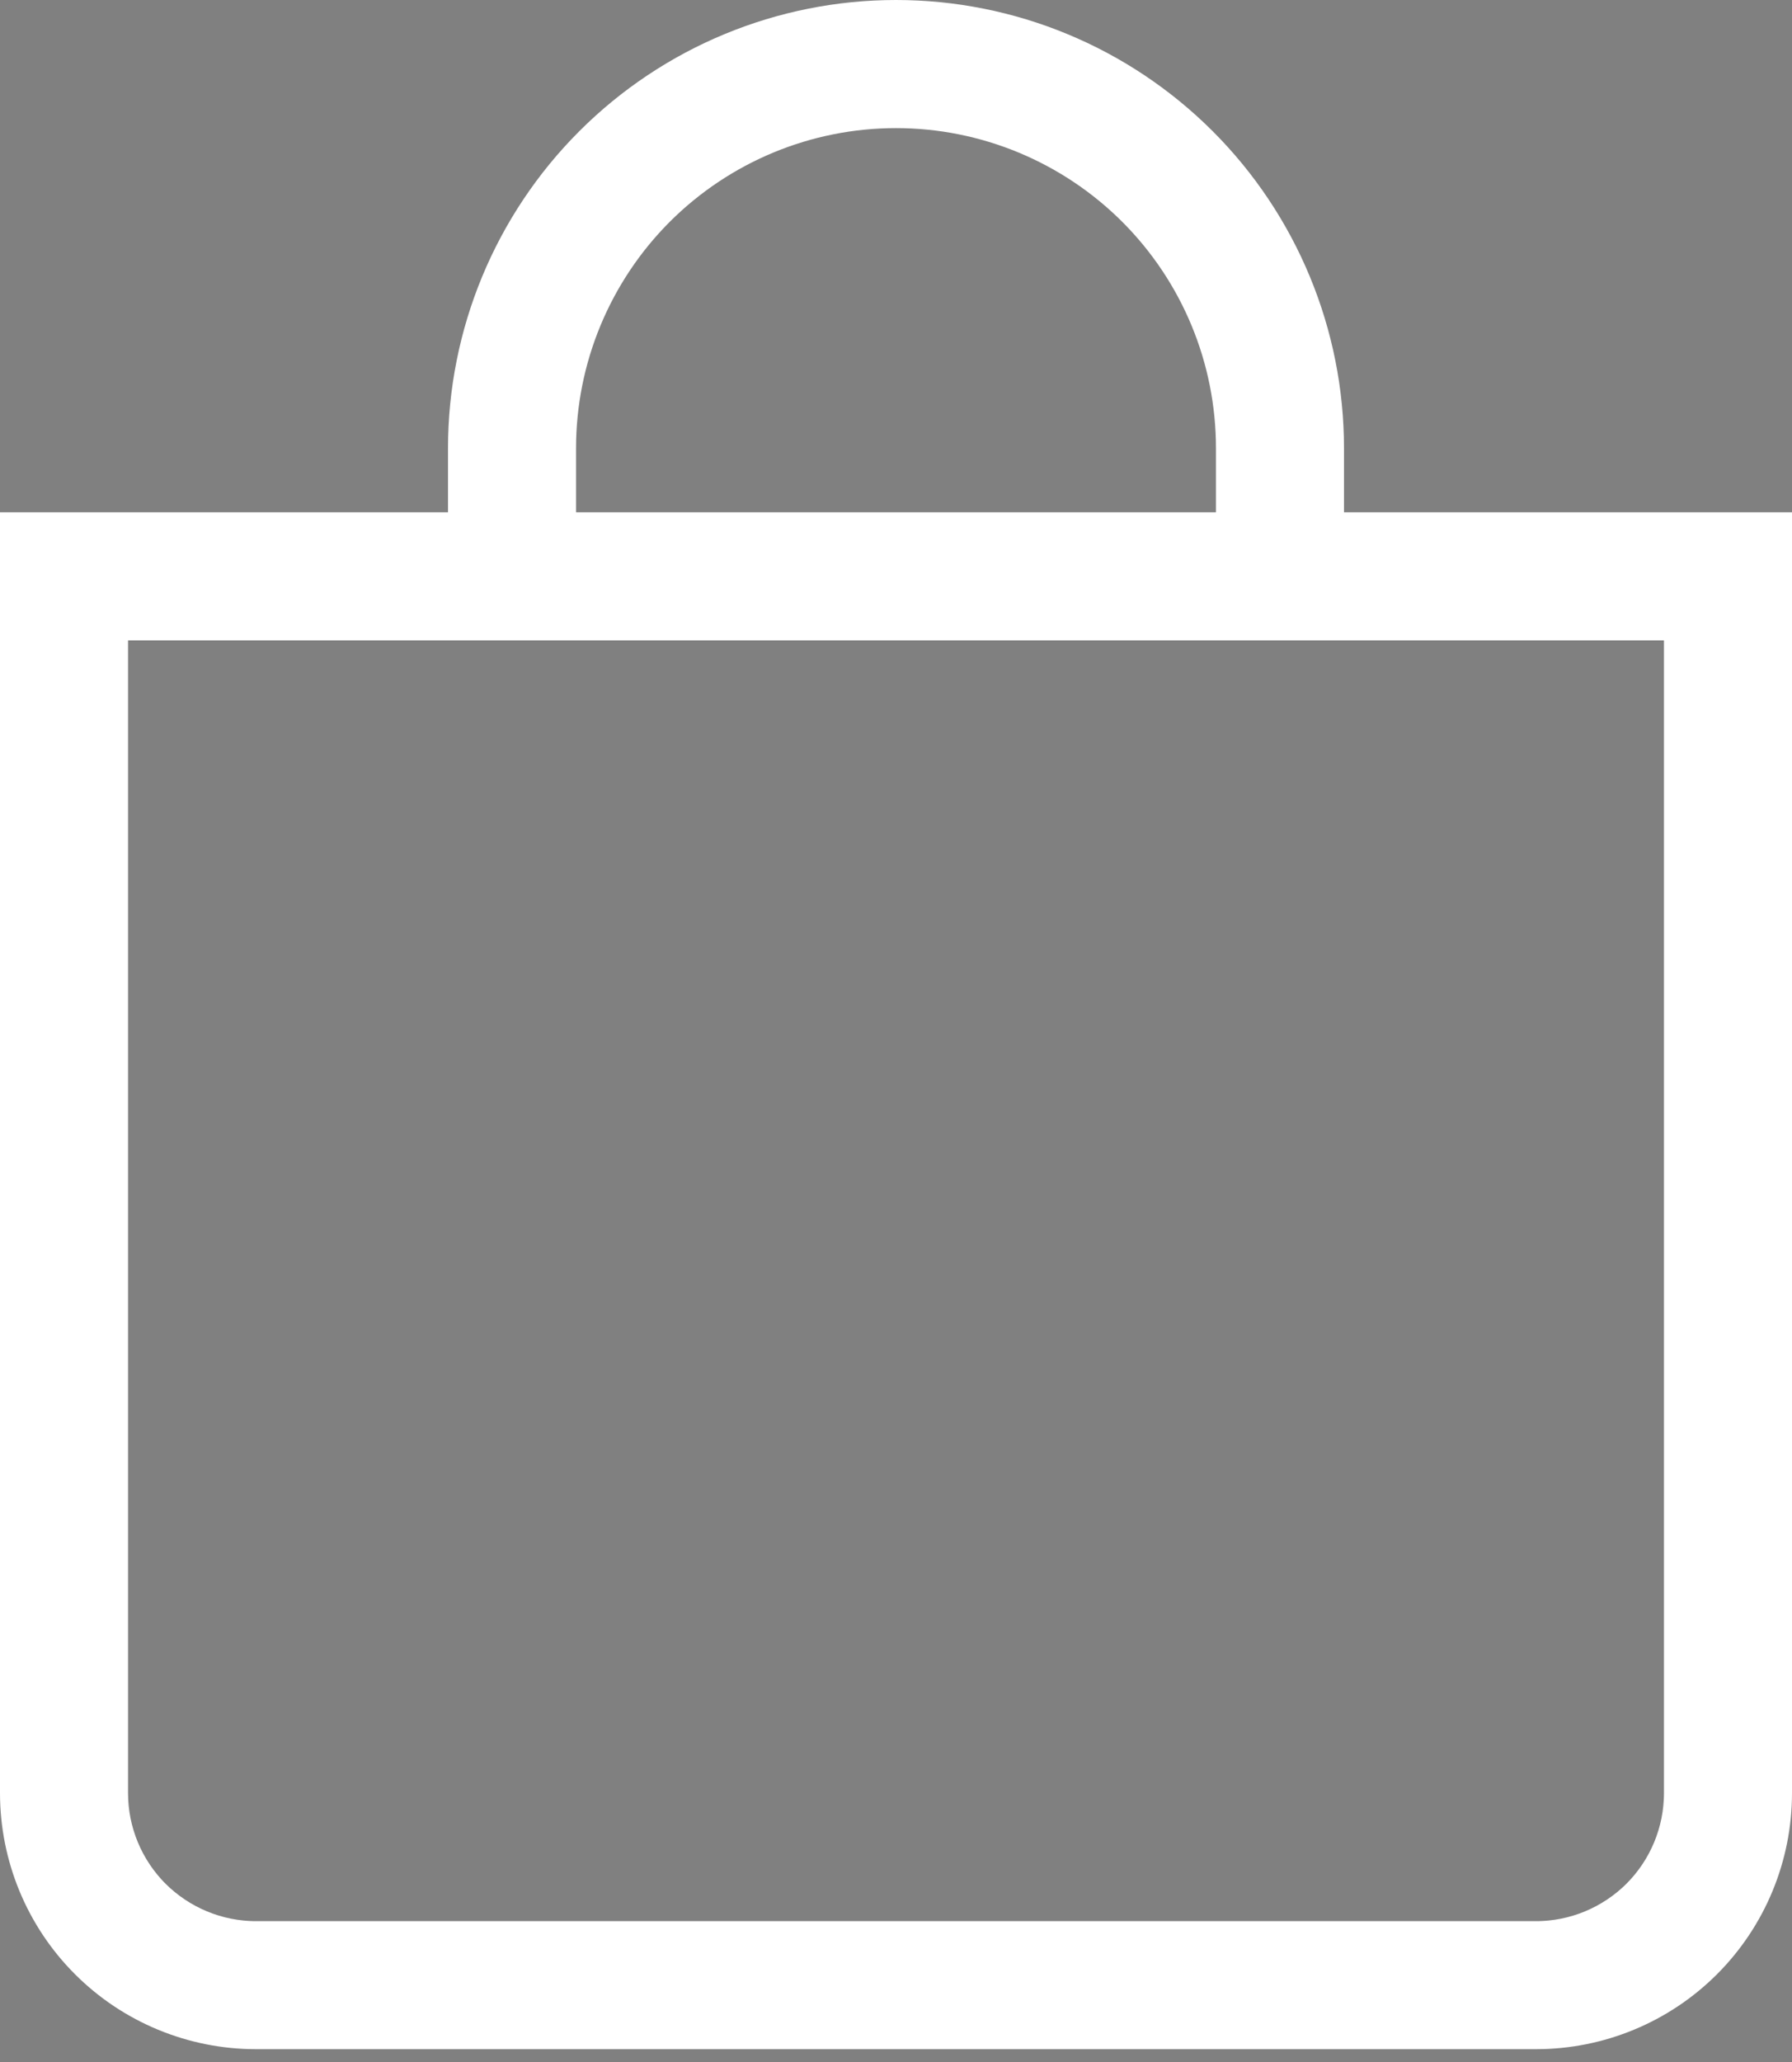 <svg width="20" height="23" viewBox="0 0 20 23" fill="none" xmlns="http://www.w3.org/2000/svg">
<rect x="0" y="0" width="20" height="23" fill="#808080" stroke="none"/>
<path d="M13.571 6.214H14.071V5.714V5C14.071 3.92 13.643 2.885 12.879 2.121C12.115 1.358 11.08 0.929 10 0.929C8.92 0.929 7.885 1.358 7.121 2.121C6.358 2.885 5.929 3.92 5.929 5V5.714V6.214H6.429H13.571ZM14.5 5.714V6.214H15H19.5V20C19.5 20.625 19.252 21.225 18.81 21.667C18.368 22.109 17.768 22.357 17.143 22.357H2.857C2.232 22.357 1.632 22.109 1.19 21.667C0.748 21.225 0.5 20.625 0.5 20V6.214H5H5.5V5.714V5C5.5 3.807 5.974 2.662 6.818 1.818C7.662 0.974 8.807 0.5 10 0.5C11.194 0.5 12.338 0.974 13.182 1.818C14.026 2.662 14.5 3.807 14.5 5V5.714ZM1.429 6.643H0.929V7.143V20C0.929 20.512 1.132 21.002 1.493 21.364C1.855 21.725 2.346 21.929 2.857 21.929H17.143C17.654 21.929 18.145 21.725 18.507 21.364C18.868 21.002 19.071 20.512 19.071 20V7.143V6.643H18.571H1.429Z" fill="black" stroke="white"/>
</svg>

